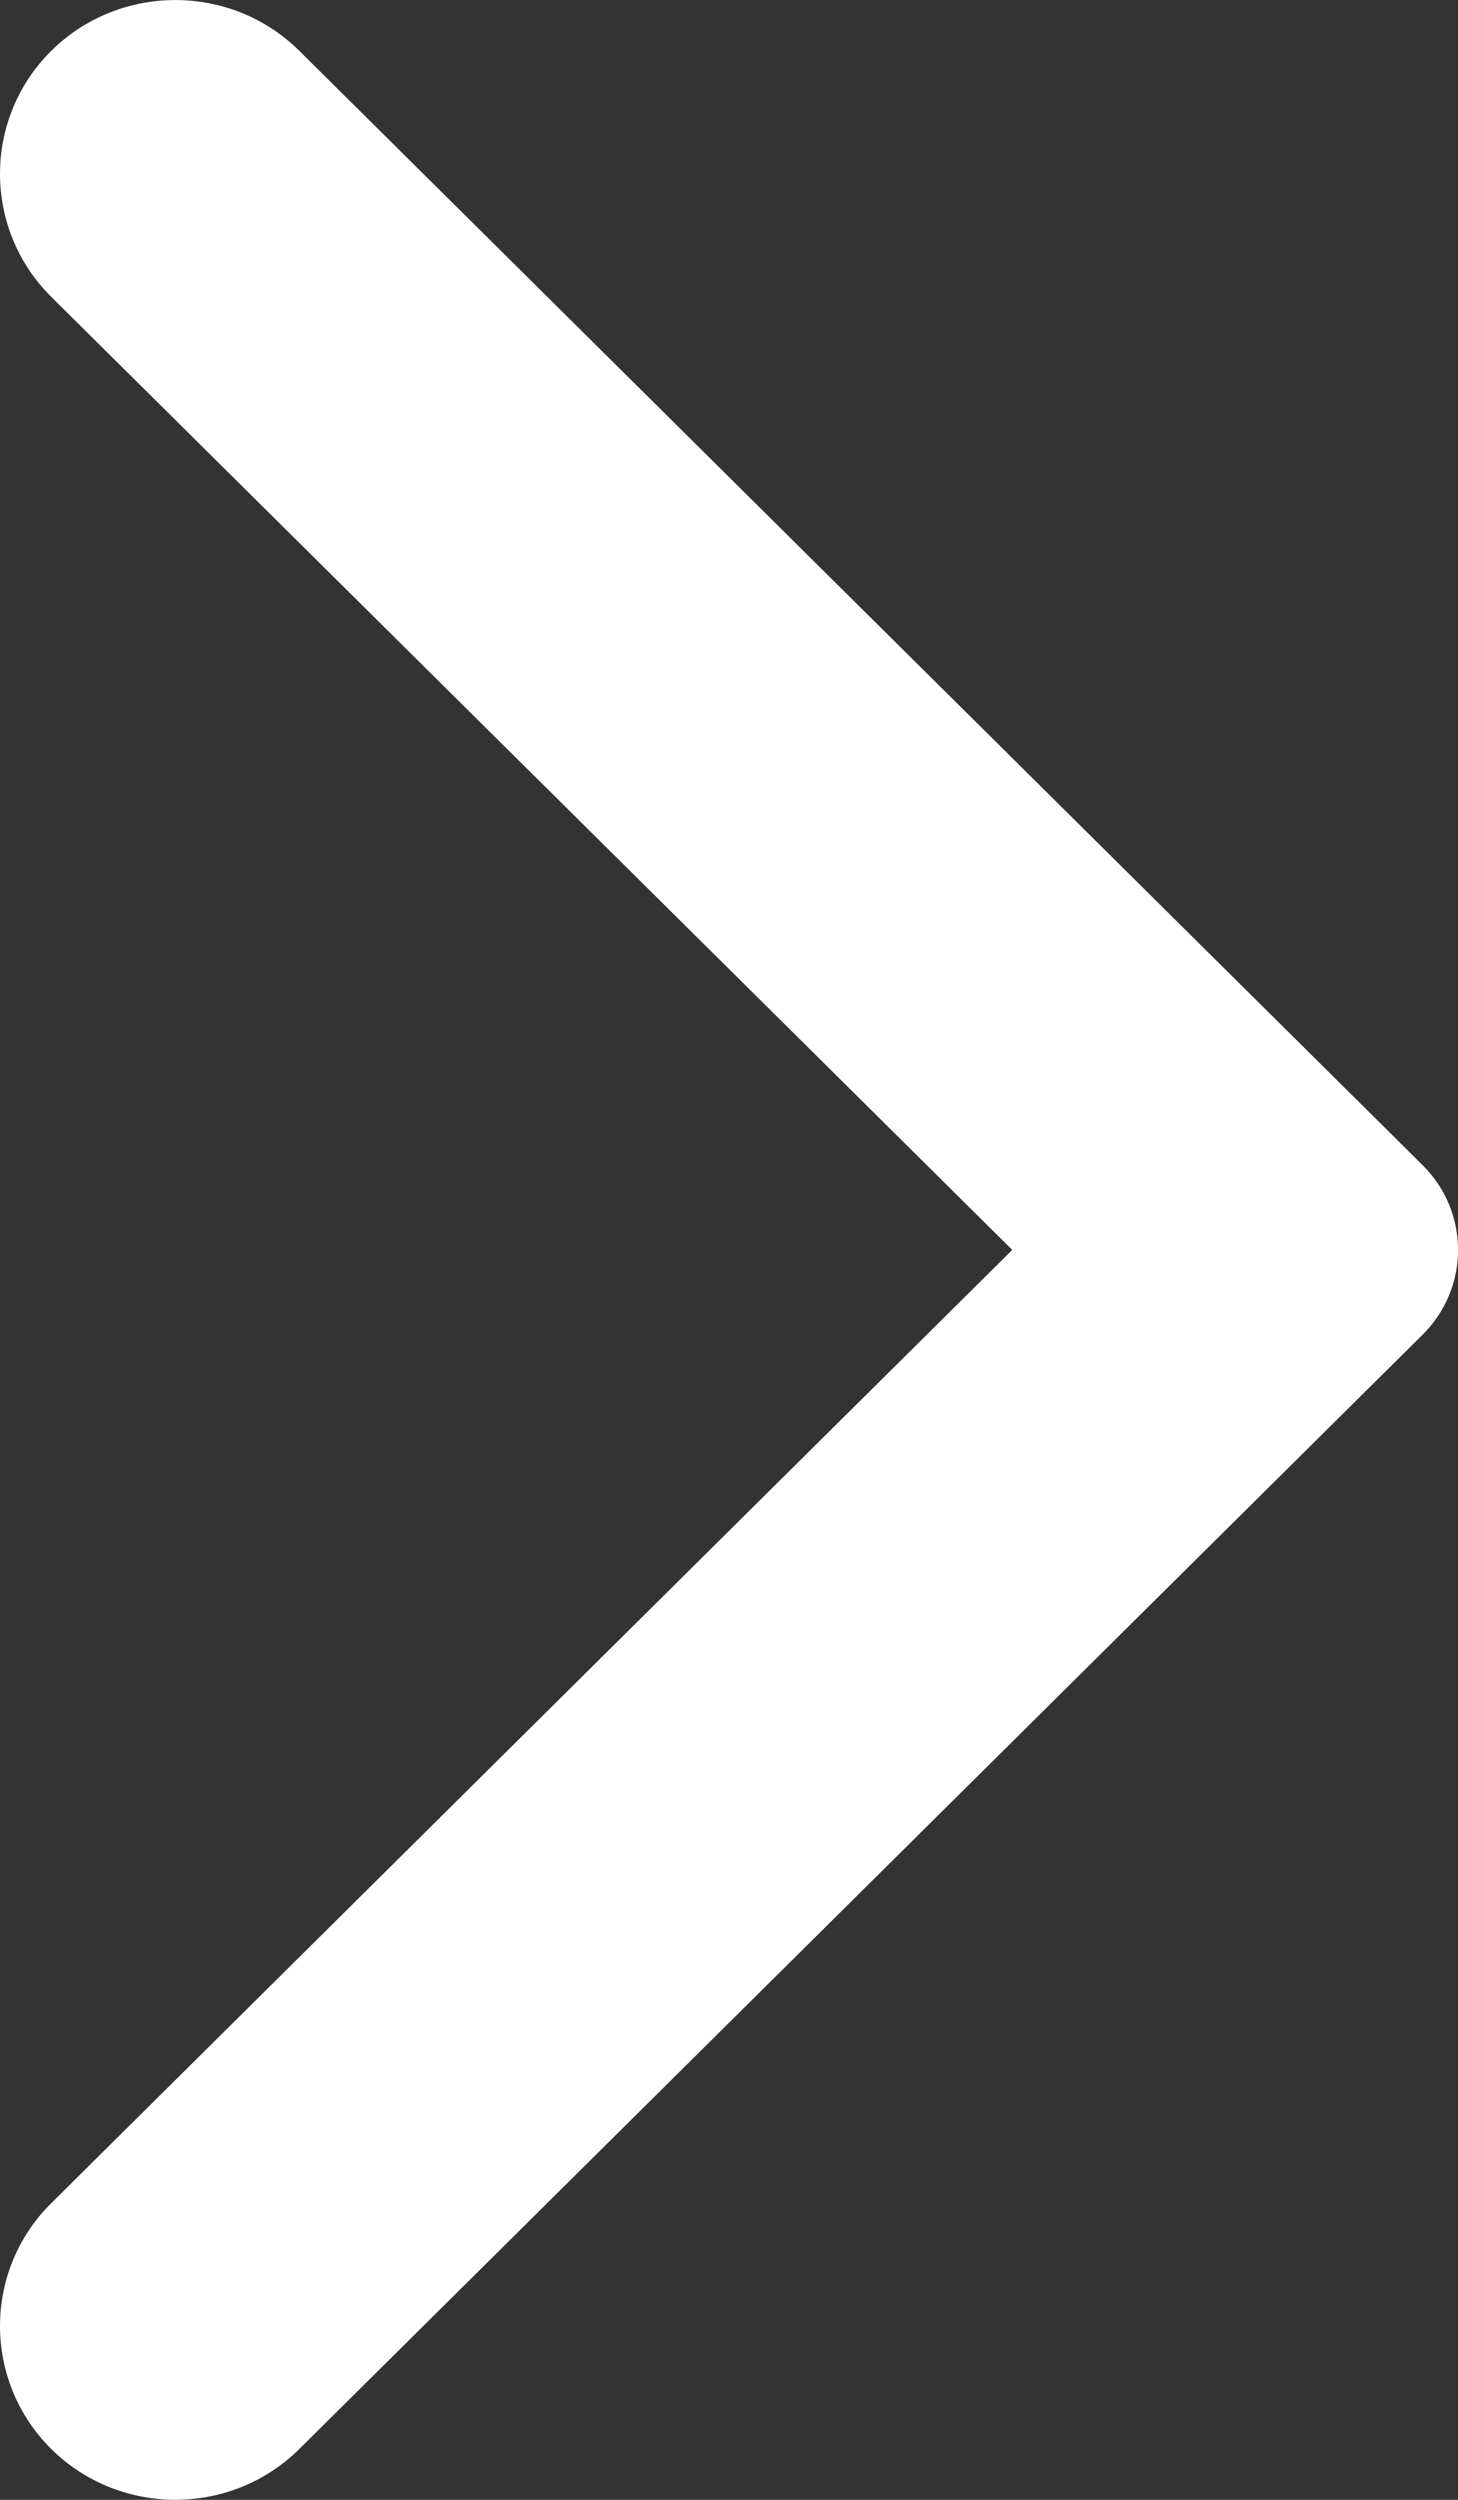 <svg width="7" height="12" viewBox="0 0 7 12" fill="none" xmlns="http://www.w3.org/2000/svg">
<rect x="0" y="0" width="7" height="12" fill="#333333" stroke="none"/>
<path fill-rule="evenodd" clip-rule="evenodd" d="M1.437 0.244L6.83 5.593C7.057 5.818 7.057 6.182 6.83 6.407L1.437 11.756C1.109 12.081 0.575 12.081 0.246 11.756C-0.082 11.43 -0.082 10.901 0.246 10.576L4.86 6L0.246 1.425C-0.082 1.099 -0.082 0.57 0.246 0.244C0.575 -0.081 1.109 -0.081 1.437 0.244Z" fill="white"/>
</svg>
